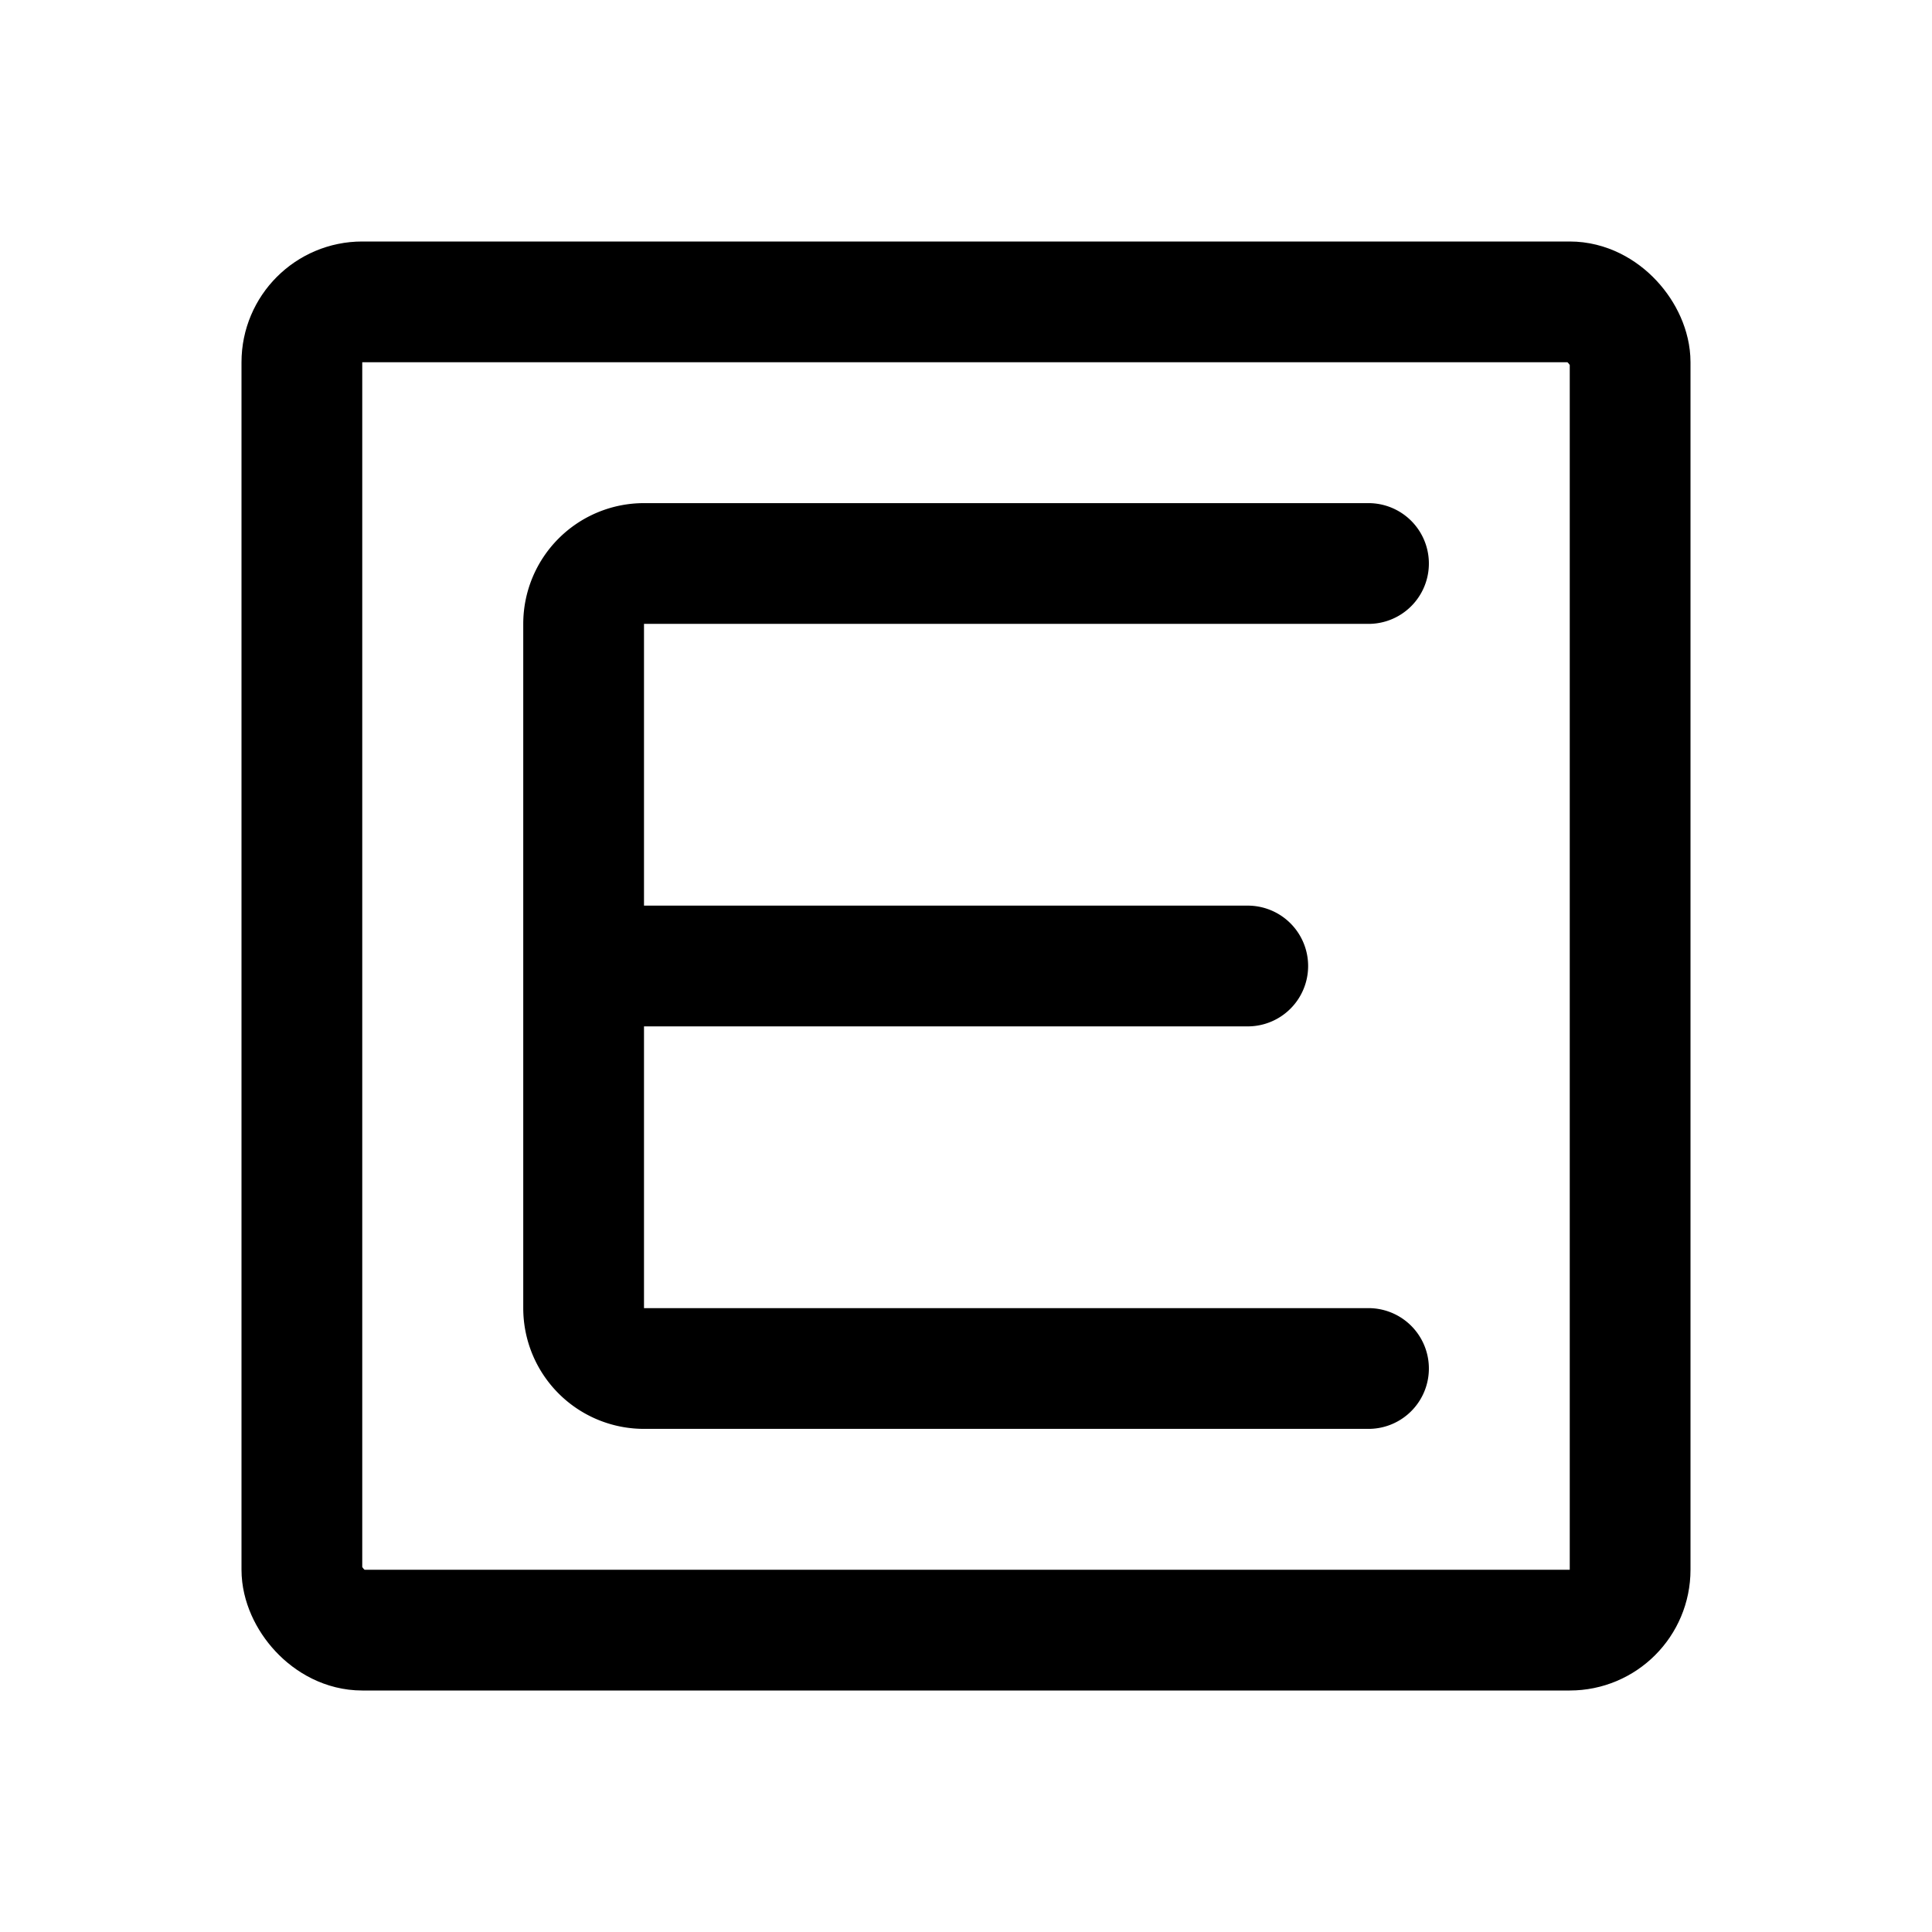 <svg width="192" height="192" viewBox="0 0 192 192" fill="none" xmlns="http://www.w3.org/2000/svg"><rect x="30" y="30" width="132" height="132" rx="6" stroke="#000" stroke-width="12" stroke-linecap="round" stroke-linejoin="round"/><path d="M58 96h66m12-40H64a6 6 0 0 0-6 6v68a6 6 0 0 0 6 6h72" stroke="#000" stroke-width="12" stroke-linecap="round" stroke-linejoin="round"/></svg>
